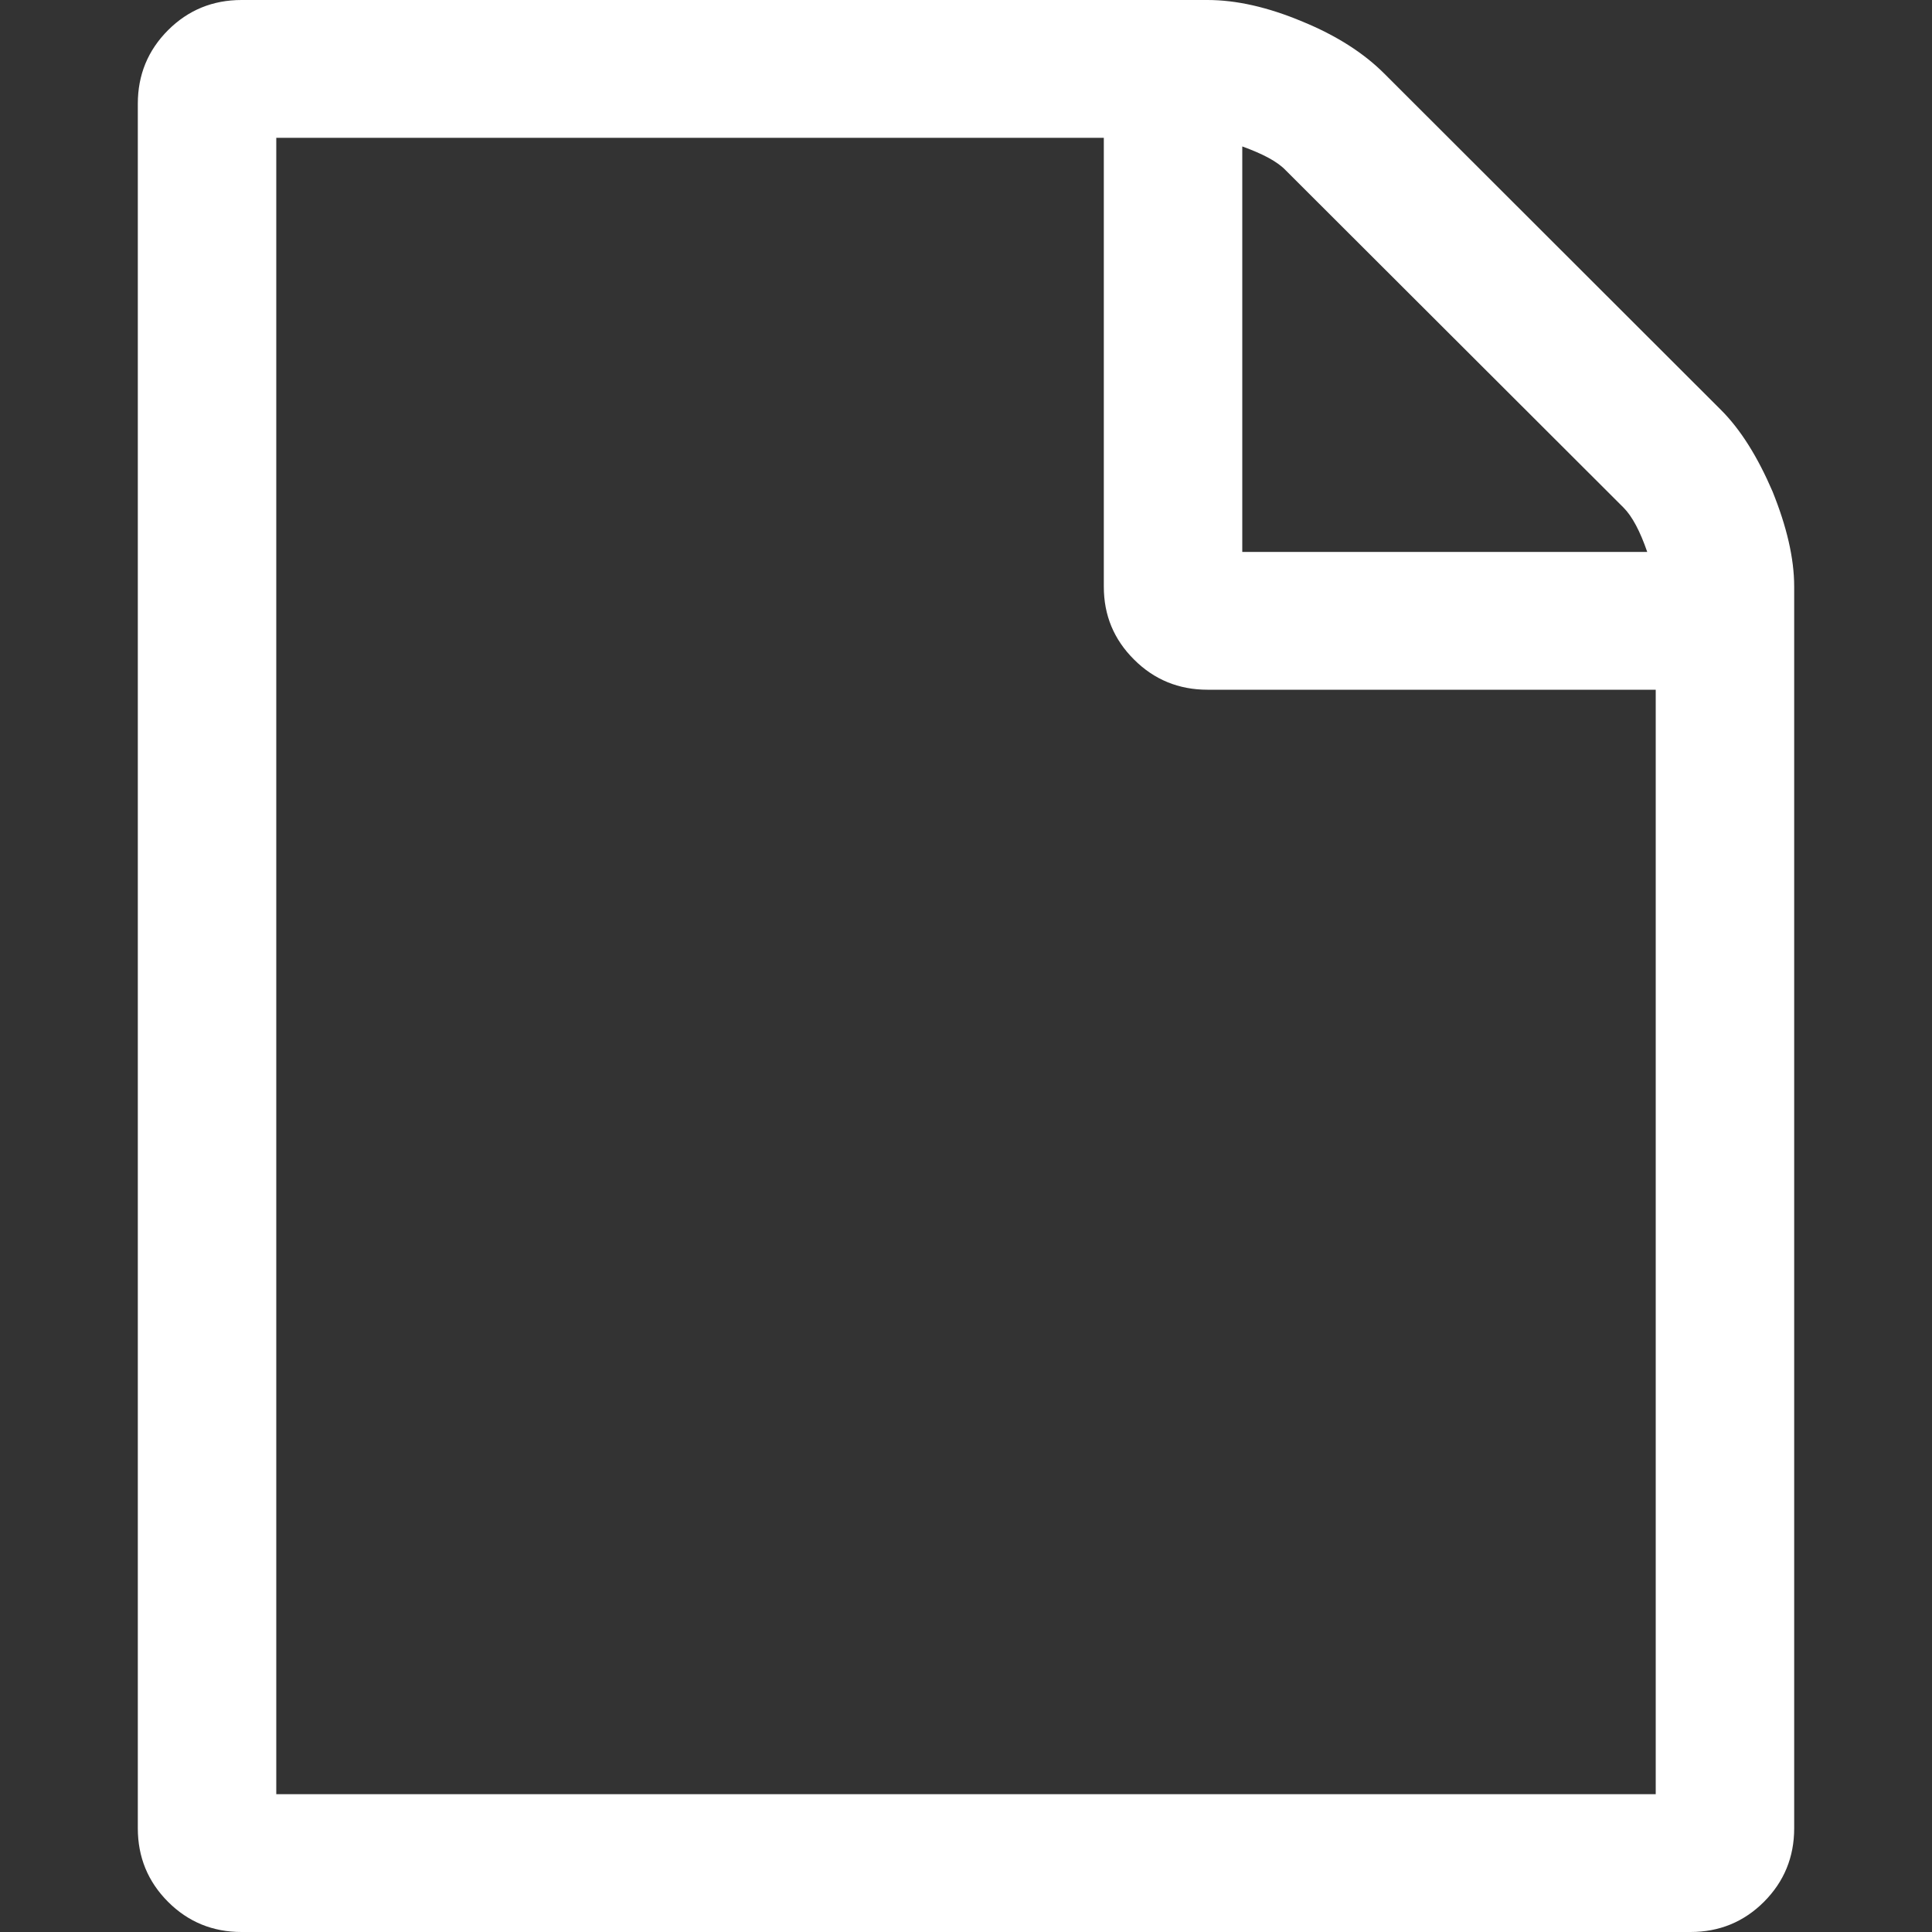 <svg version="1.1" xmlns="http://www.w3.org/2000/svg" xlink="http://www.w3.org/1999/xlink" x="0px" y="0px" width="15px" height="15px" viewBox="0 0 15 15" style="enable-background:new 0 0 15 15;" space="preserve"><rect x="0" y="0" width="15" height="15" fill="#333333" stroke="none"/><path d="M13.359,3.18C13.516,3.336,13.648,3.551,13.762,3.816C13.871,4.086,13.93,4.332,13.93,4.555L13.93,14.195C13.93,14.418,13.852,14.609,13.695,14.766C13.539,14.922,13.348,15,13.125,15L1.875,15C1.652,15,1.461,14.922,1.305,14.766C1.148,14.609,1.07,14.418,1.07,14.195L1.07,0.805C1.07,0.582,1.148,0.391,1.305,0.234C1.461,0.078,1.652,0,1.875,0L9.375,0C9.598,0,9.844,0.055,10.113,0.168C10.379,0.277,10.59,0.414,10.746,0.57ZM9.645,1.137L9.645,4.285L12.789,4.285C12.734,4.125,12.672,4.008,12.605,3.941L9.984,1.324C9.918,1.254,9.805,1.195,9.645,1.137ZM12.855,13.93L12.855,5.355L9.375,5.355C9.152,5.355,8.961,5.277,8.805,5.121C8.648,4.965,8.57,4.777,8.57,4.555L8.57,1.07L2.145,1.07L2.145,13.93ZM12.855,13.93" fill="#FFFFFF"/></svg>